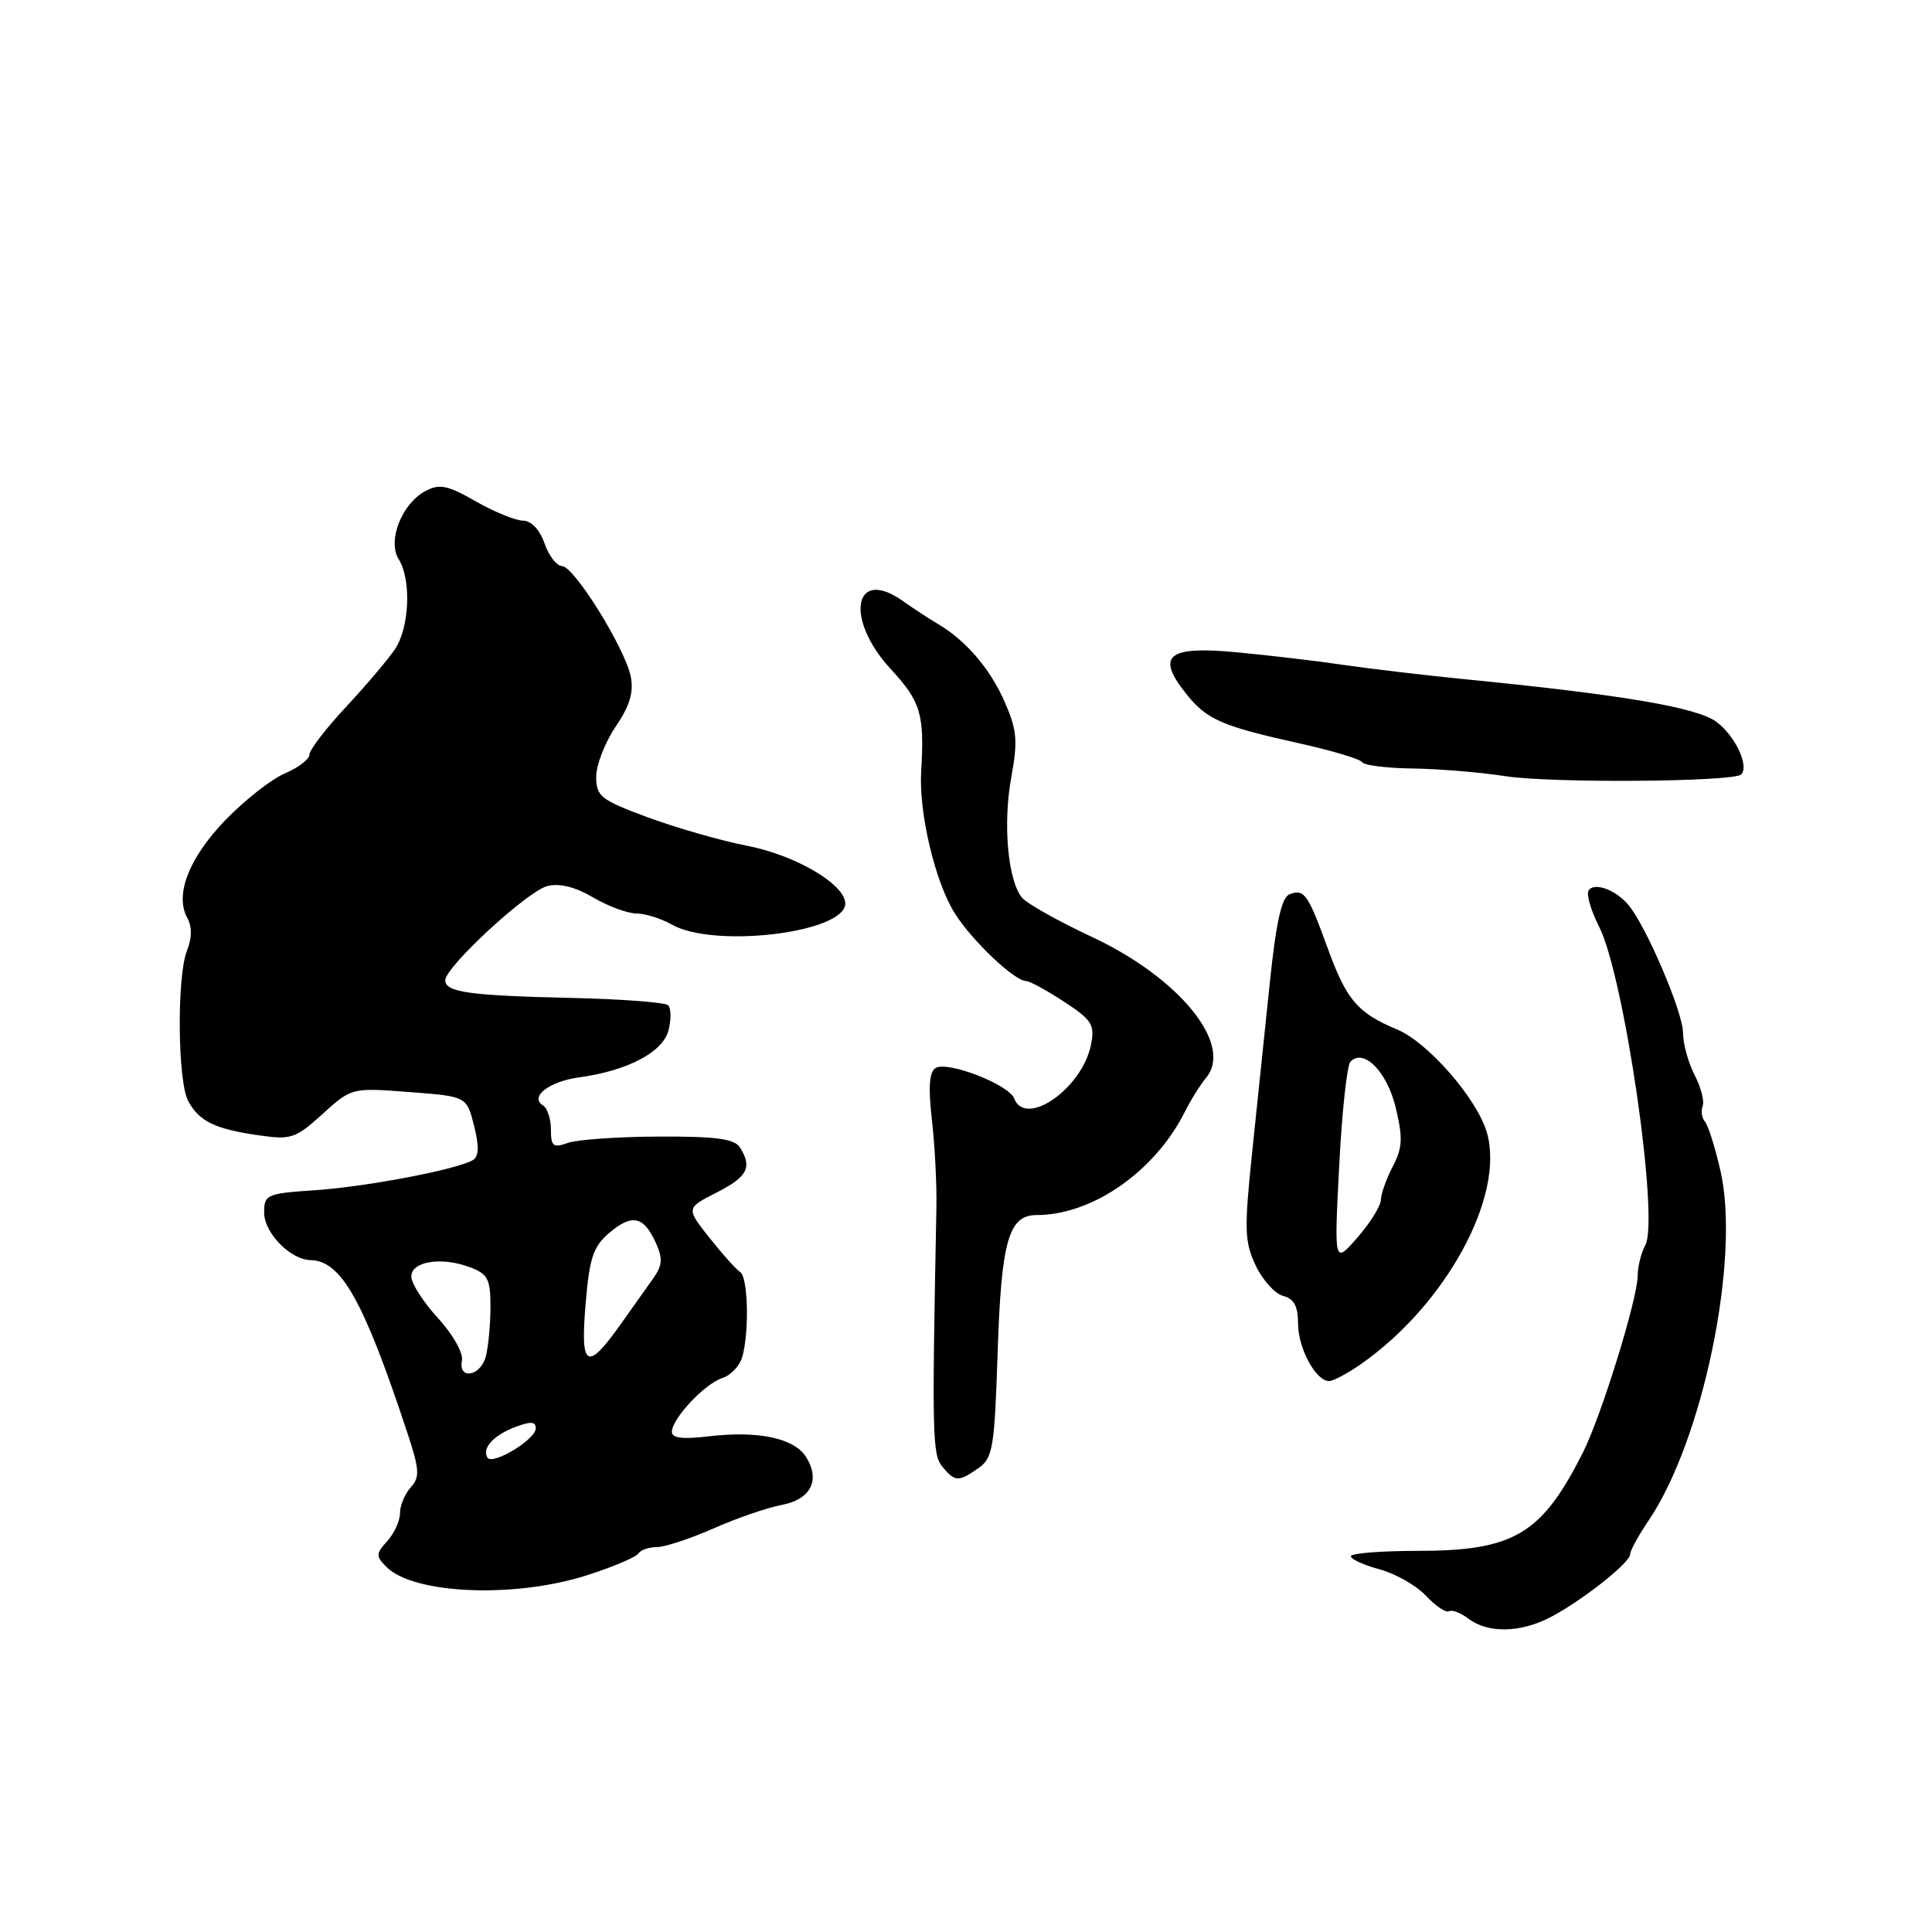 <?xml version="1.0" encoding="UTF-8" standalone="no"?>
<!DOCTYPE svg PUBLIC "-//W3C//DTD SVG 1.1//EN" "http://www.w3.org/Graphics/SVG/1.1/DTD/svg11.dtd" >
<svg xmlns="http://www.w3.org/2000/svg" xmlns:xlink="http://www.w3.org/1999/xlink" version="1.1" viewBox="0 0 256 256">
 <g >
 <path fill="currentColor"
d=" M 205.30 214.36 C 209.42 212.26 216.00 207.09 216.00 205.96 C 216.00 205.48 217.09 203.48 218.42 201.52 C 225.67 190.84 230.63 166.74 227.97 155.14 C 227.26 152.04 226.34 149.11 225.92 148.63 C 225.50 148.15 225.36 147.22 225.61 146.56 C 225.87 145.91 225.38 144.05 224.54 142.43 C 223.70 140.82 223.01 138.30 223.01 136.84 C 223.00 134.13 218.15 122.76 215.80 119.94 C 214.10 117.89 211.21 116.84 210.49 118.01 C 210.18 118.52 210.81 120.66 211.88 122.77 C 215.20 129.27 219.88 161.48 218.02 164.97 C 217.46 166.01 217.00 167.85 217.00 169.04 C 217.00 172.08 212.16 187.69 209.73 192.50 C 204.25 203.34 200.61 205.50 187.75 205.50 C 182.94 205.50 179.00 205.82 179.00 206.21 C 179.00 206.60 180.72 207.39 182.82 207.95 C 184.91 208.52 187.68 210.09 188.96 211.46 C 190.24 212.82 191.61 213.74 192.00 213.50 C 192.39 213.26 193.56 213.71 194.60 214.50 C 197.14 216.42 201.39 216.36 205.30 214.36 Z  M 77.78 208.73 C 81.24 207.62 84.30 206.32 84.59 205.85 C 84.88 205.38 85.98 205.00 87.03 205.00 C 88.08 205.00 91.45 203.89 94.51 202.54 C 97.57 201.18 101.62 199.79 103.50 199.43 C 107.43 198.70 108.74 196.16 106.81 193.06 C 105.24 190.56 100.48 189.55 93.91 190.32 C 90.42 190.74 89.01 190.56 89.03 189.70 C 89.08 187.92 93.41 183.32 95.75 182.58 C 96.87 182.22 98.05 180.94 98.38 179.72 C 99.30 176.28 99.11 169.18 98.07 168.55 C 97.56 168.23 95.74 166.20 94.02 164.03 C 90.90 160.09 90.90 160.09 94.95 158.02 C 99.06 155.93 99.71 154.67 98.04 152.03 C 97.32 150.90 94.87 150.57 87.31 150.60 C 81.91 150.62 76.49 151.00 75.25 151.44 C 73.30 152.13 73.00 151.90 73.00 149.68 C 73.00 148.27 72.53 146.83 71.95 146.47 C 70.12 145.34 72.77 143.30 76.76 142.75 C 83.15 141.89 87.86 139.40 88.58 136.52 C 88.95 135.08 88.92 133.59 88.54 133.20 C 88.15 132.82 82.36 132.38 75.67 132.23 C 62.19 131.92 59.00 131.48 59.00 129.89 C 59.00 128.12 69.89 118.07 72.52 117.41 C 74.13 117.00 76.21 117.52 78.55 118.89 C 80.51 120.05 83.10 121.02 84.31 121.04 C 85.51 121.05 87.62 121.71 89.00 122.50 C 94.59 125.70 112.00 123.60 112.00 119.72 C 112.00 117.20 105.47 113.34 99.08 112.09 C 95.55 111.40 89.59 109.69 85.83 108.30 C 79.59 105.99 79.00 105.52 79.00 102.93 C 79.00 101.37 80.16 98.38 81.57 96.29 C 83.44 93.55 83.99 91.72 83.58 89.66 C 82.83 85.89 76.05 75.00 74.46 75.00 C 73.76 75.00 72.73 73.65 72.15 72.00 C 71.51 70.17 70.40 69.00 69.30 68.99 C 68.31 68.98 65.49 67.83 63.04 66.43 C 59.28 64.28 58.24 64.07 56.36 65.07 C 53.23 66.75 51.31 71.66 52.83 74.10 C 54.53 76.82 54.26 83.17 52.33 86.03 C 51.41 87.39 48.49 90.84 45.83 93.69 C 43.17 96.54 41.00 99.38 41.00 99.99 C 41.00 100.60 39.54 101.72 37.75 102.48 C 35.96 103.24 32.41 106.03 29.85 108.68 C 25.02 113.69 23.12 118.60 24.83 121.66 C 25.46 122.79 25.45 124.28 24.78 125.95 C 23.42 129.33 23.53 143.25 24.93 145.88 C 26.38 148.57 28.45 149.59 34.19 150.42 C 38.57 151.06 39.13 150.88 42.74 147.61 C 46.60 144.12 46.60 144.12 54.22 144.70 C 61.83 145.28 61.83 145.28 62.81 149.14 C 63.50 151.89 63.46 153.21 62.67 153.71 C 60.66 154.94 48.67 157.24 41.75 157.71 C 35.33 158.14 35.00 158.29 35.00 160.67 C 35.00 163.36 38.46 166.91 41.14 166.97 C 45.20 167.05 48.13 172.24 53.86 189.50 C 55.60 194.72 55.67 195.70 54.43 197.08 C 53.64 197.95 53.00 199.49 53.00 200.50 C 53.00 201.51 52.24 203.18 51.32 204.20 C 49.79 205.89 49.78 206.20 51.21 207.63 C 54.82 211.25 68.21 211.80 77.78 208.73 Z  M 129.65 194.53 C 131.56 193.20 131.78 191.86 132.19 179.28 C 132.67 164.43 133.64 161.00 137.36 161.00 C 144.75 161.00 153.04 155.22 157.01 147.30 C 157.78 145.76 159.05 143.73 159.83 142.79 C 163.46 138.39 156.27 129.55 144.63 124.12 C 140.16 122.03 136.00 119.69 135.39 118.91 C 133.54 116.57 132.88 109.16 133.99 103.07 C 134.89 98.08 134.77 96.73 133.07 92.88 C 131.13 88.51 127.91 84.79 124.17 82.61 C 123.12 82.00 121.08 80.66 119.64 79.64 C 113.15 75.04 111.88 81.98 118.00 88.62 C 122.02 92.98 122.51 94.61 122.06 102.20 C 121.73 107.69 123.91 116.90 126.52 121.03 C 128.83 124.69 134.44 130.00 135.99 130.00 C 136.45 130.00 138.70 131.23 140.99 132.73 C 144.71 135.17 145.09 135.78 144.56 138.44 C 143.40 144.23 135.89 149.47 134.38 145.55 C 133.67 143.70 125.54 140.55 123.97 141.52 C 123.13 142.04 122.99 144.06 123.48 148.38 C 123.87 151.74 124.14 156.97 124.08 160.00 C 123.48 190.27 123.54 192.74 124.87 194.35 C 126.55 196.37 127.00 196.39 129.65 194.53 Z  M 180.33 180.75 C 191.58 172.90 199.43 158.49 197.03 150.10 C 195.74 145.61 189.23 138.12 185.12 136.41 C 179.89 134.22 178.43 132.52 175.94 125.68 C 173.30 118.43 172.82 117.75 170.87 118.50 C 169.82 118.90 169.09 122.16 168.25 130.28 C 167.61 136.45 166.55 146.61 165.90 152.85 C 164.85 162.95 164.91 164.58 166.39 167.70 C 167.31 169.63 168.95 171.44 170.03 171.72 C 171.47 172.09 172.00 173.09 172.00 175.39 C 172.00 178.65 174.35 183.00 176.11 183.00 C 176.66 183.00 178.56 181.99 180.33 180.75 Z  M 230.71 102.62 C 231.83 101.51 229.88 97.42 227.38 95.61 C 224.74 93.71 214.74 92.03 194.00 89.99 C 188.78 89.47 181.57 88.62 178.00 88.10 C 174.43 87.57 168.02 86.82 163.77 86.42 C 154.70 85.58 153.15 86.87 157.15 91.90 C 159.90 95.36 161.84 96.21 172.27 98.52 C 176.54 99.47 180.24 100.58 180.50 101.00 C 180.75 101.41 183.78 101.79 187.23 101.83 C 190.68 101.88 196.20 102.34 199.50 102.85 C 205.52 103.79 229.72 103.61 230.71 102.62 Z  M 64.59 193.14 C 63.82 191.91 65.39 190.18 68.27 189.09 C 70.32 188.31 71.00 188.35 70.99 189.27 C 70.99 190.74 65.24 194.20 64.59 193.14 Z  M 61.21 180.25 C 61.40 179.27 60.00 176.80 58.03 174.65 C 56.09 172.54 54.50 170.06 54.50 169.15 C 54.50 167.12 58.53 166.49 62.31 167.93 C 64.65 168.82 65.00 169.50 64.99 173.23 C 64.98 175.58 64.70 178.51 64.37 179.75 C 63.66 182.40 60.68 182.87 61.21 180.25 Z  M 77.59 172.84 C 78.11 166.62 78.60 165.17 80.76 163.34 C 83.75 160.81 85.29 161.14 86.90 164.68 C 87.84 166.75 87.78 167.66 86.57 169.37 C 85.74 170.54 83.81 173.26 82.28 175.42 C 77.77 181.78 76.88 181.29 77.59 172.84 Z  M 177.45 154.50 C 177.81 147.35 178.49 141.12 178.95 140.66 C 180.72 138.87 183.80 142.02 184.94 146.77 C 185.90 150.77 185.84 152.08 184.56 154.54 C 183.71 156.17 182.99 158.18 182.97 159.00 C 182.94 159.82 181.54 162.07 179.85 164.00 C 176.78 167.50 176.78 167.50 177.45 154.50 Z "/>
</g>
</svg>